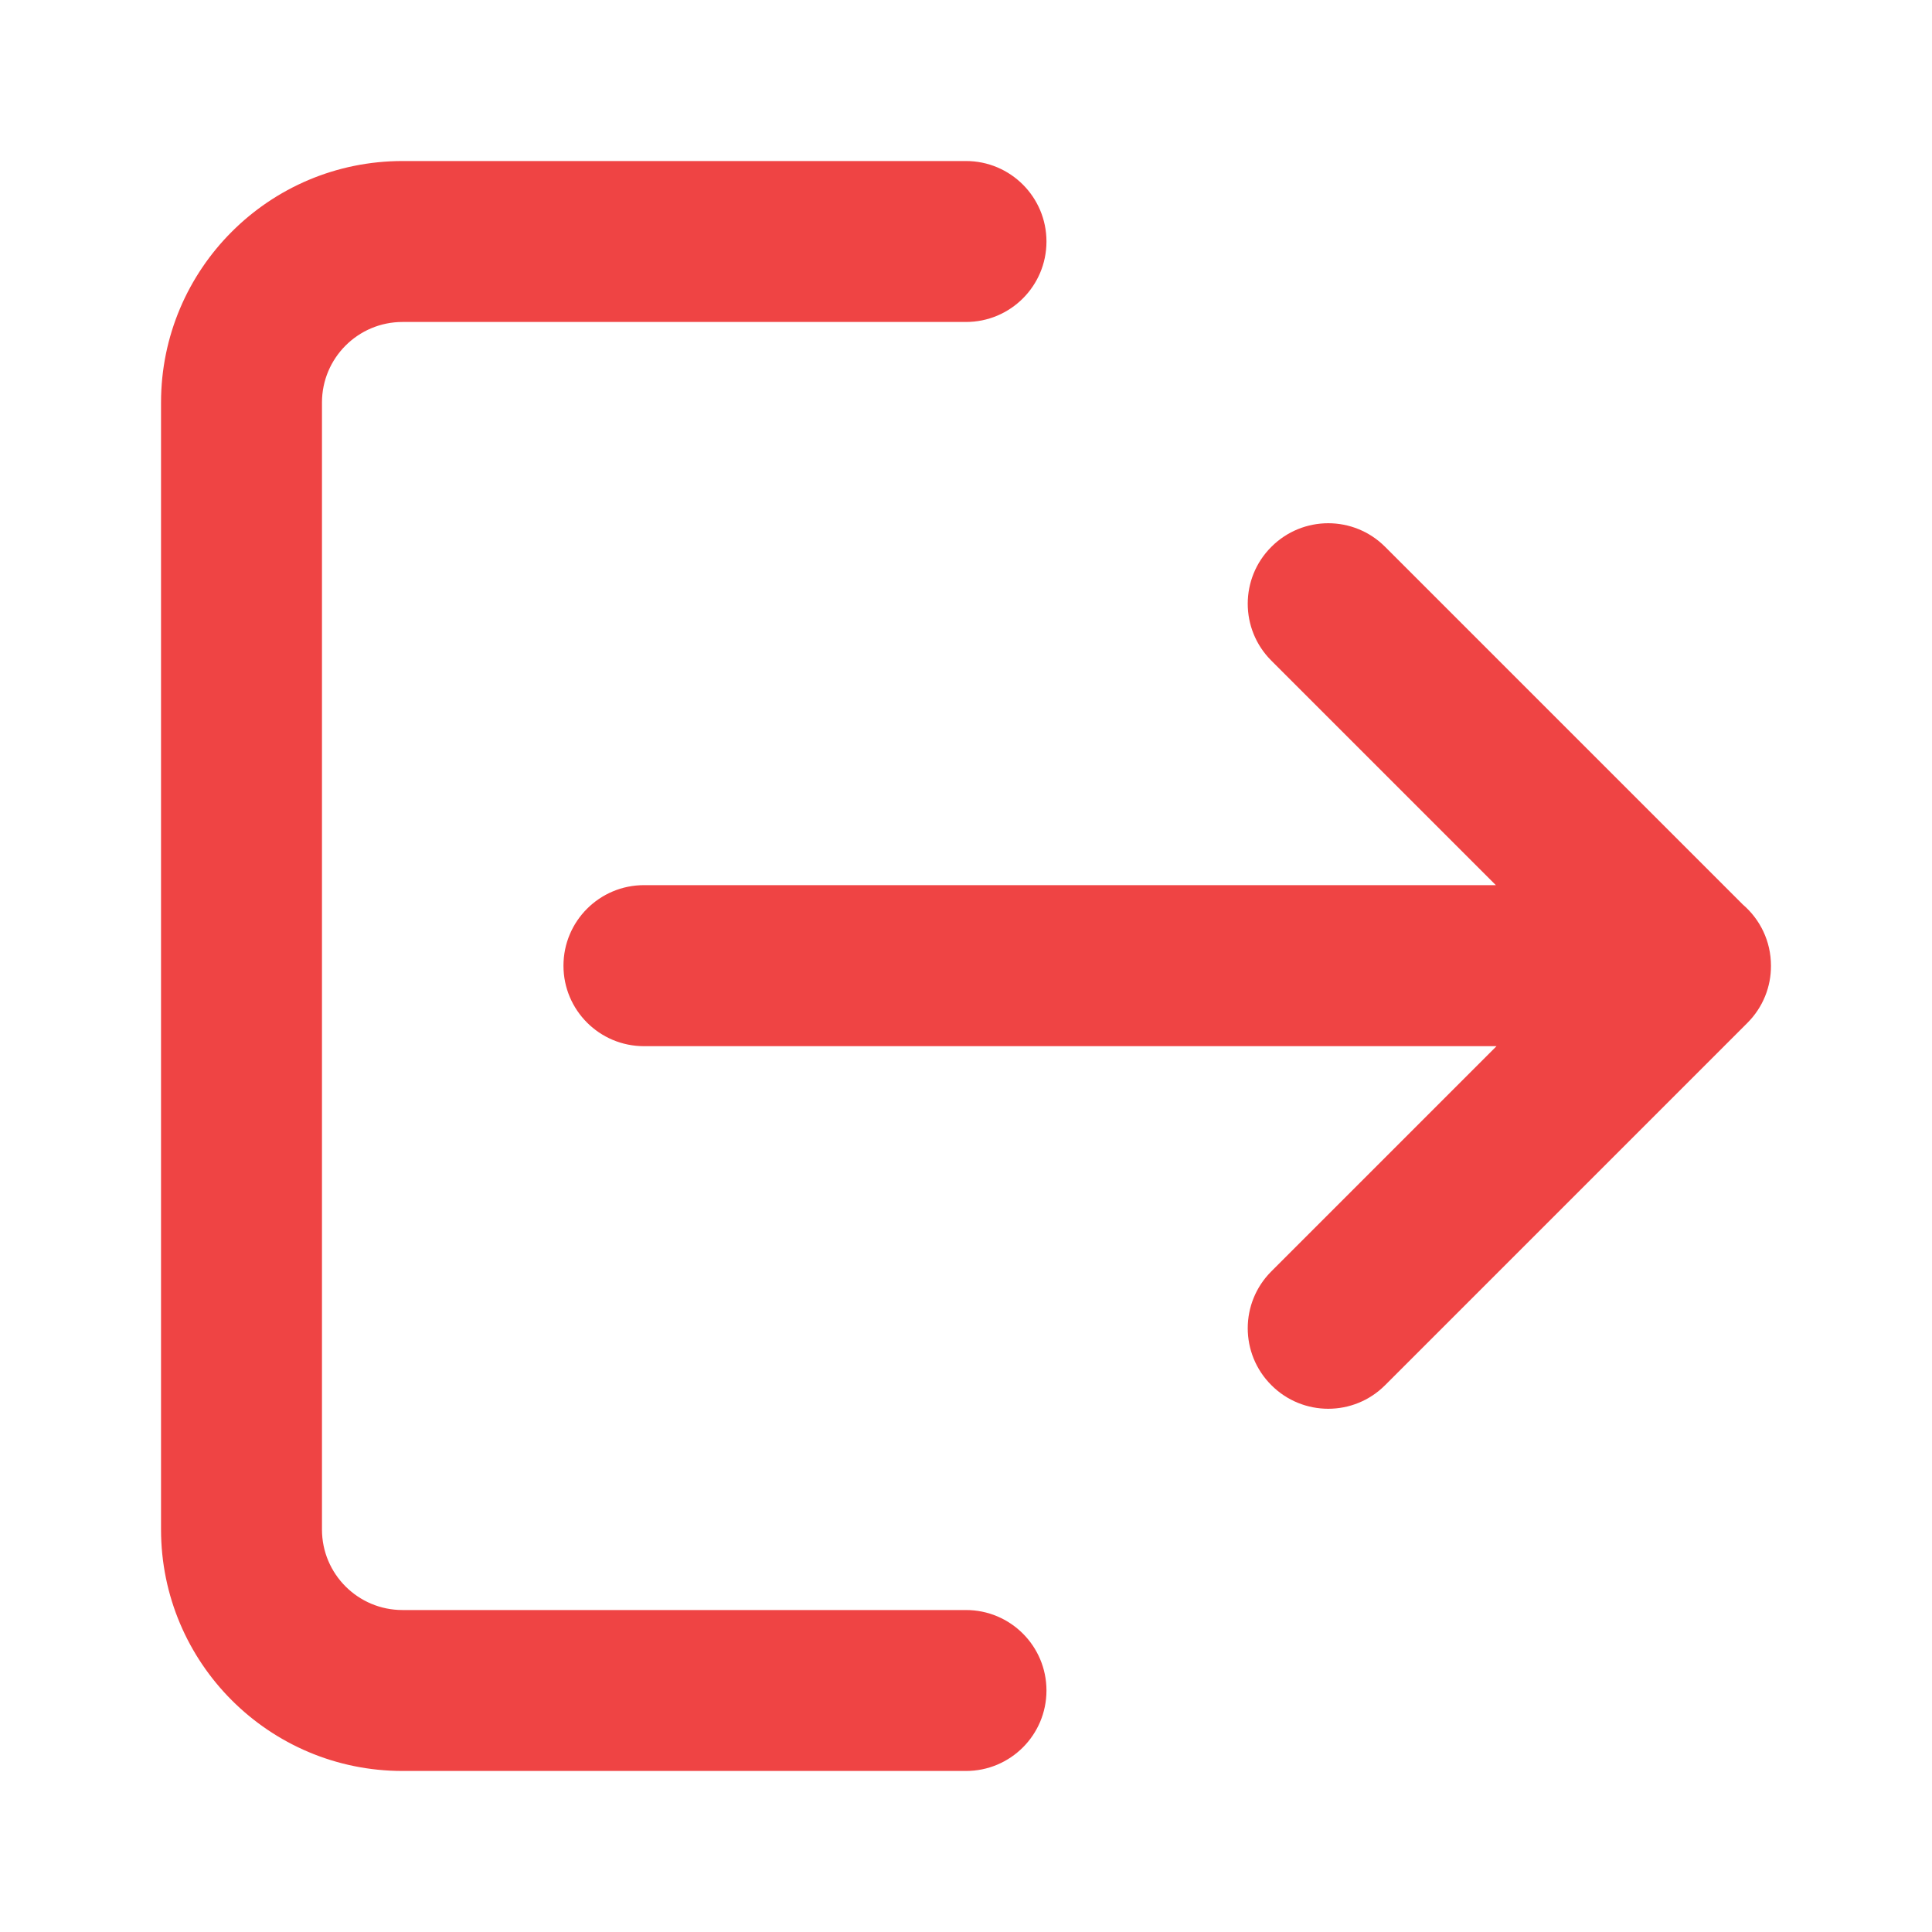 <svg width="20" height="20" viewBox="0 0 20 20" fill="none" xmlns="http://www.w3.org/2000/svg">
<g id="icon/&#230;&#150;&#185;&#229;&#144;&#145;/&#233;&#128;&#128;&#229;&#135;&#186;">
<g id="Union">
<path d="M1.667 4.167C1.667 2.786 2.786 1.667 4.167 1.667H10C10.46 1.667 10.833 2.04 10.833 2.5C10.833 2.96 10.46 3.333 10 3.333H4.167C3.706 3.333 3.333 3.707 3.333 4.167V15.833C3.333 16.294 3.706 16.667 4.167 16.667H10C10.46 16.667 10.833 17.04 10.833 17.5C10.833 17.96 10.46 18.333 10 18.333H4.167C2.786 18.333 1.667 17.214 1.667 15.833V4.167Z" fill="#EF4444"/>
<path d="M13.161 5.661C13.486 5.335 14.014 5.335 14.339 5.661L18.042 9.364C18.22 9.517 18.333 9.743 18.333 9.997L18.333 9.998C18.334 10.212 18.252 10.426 18.089 10.589L14.339 14.339C14.014 14.665 13.486 14.665 13.161 14.339C12.835 14.014 12.835 13.486 13.161 13.161L15.492 10.83H6.667C6.206 10.83 5.833 10.457 5.833 9.997C5.833 9.536 6.206 9.163 6.667 9.163H15.485L13.161 6.839C12.835 6.514 12.835 5.986 13.161 5.661Z" fill="#EF4444"/>
</g>
</g>
</svg>
